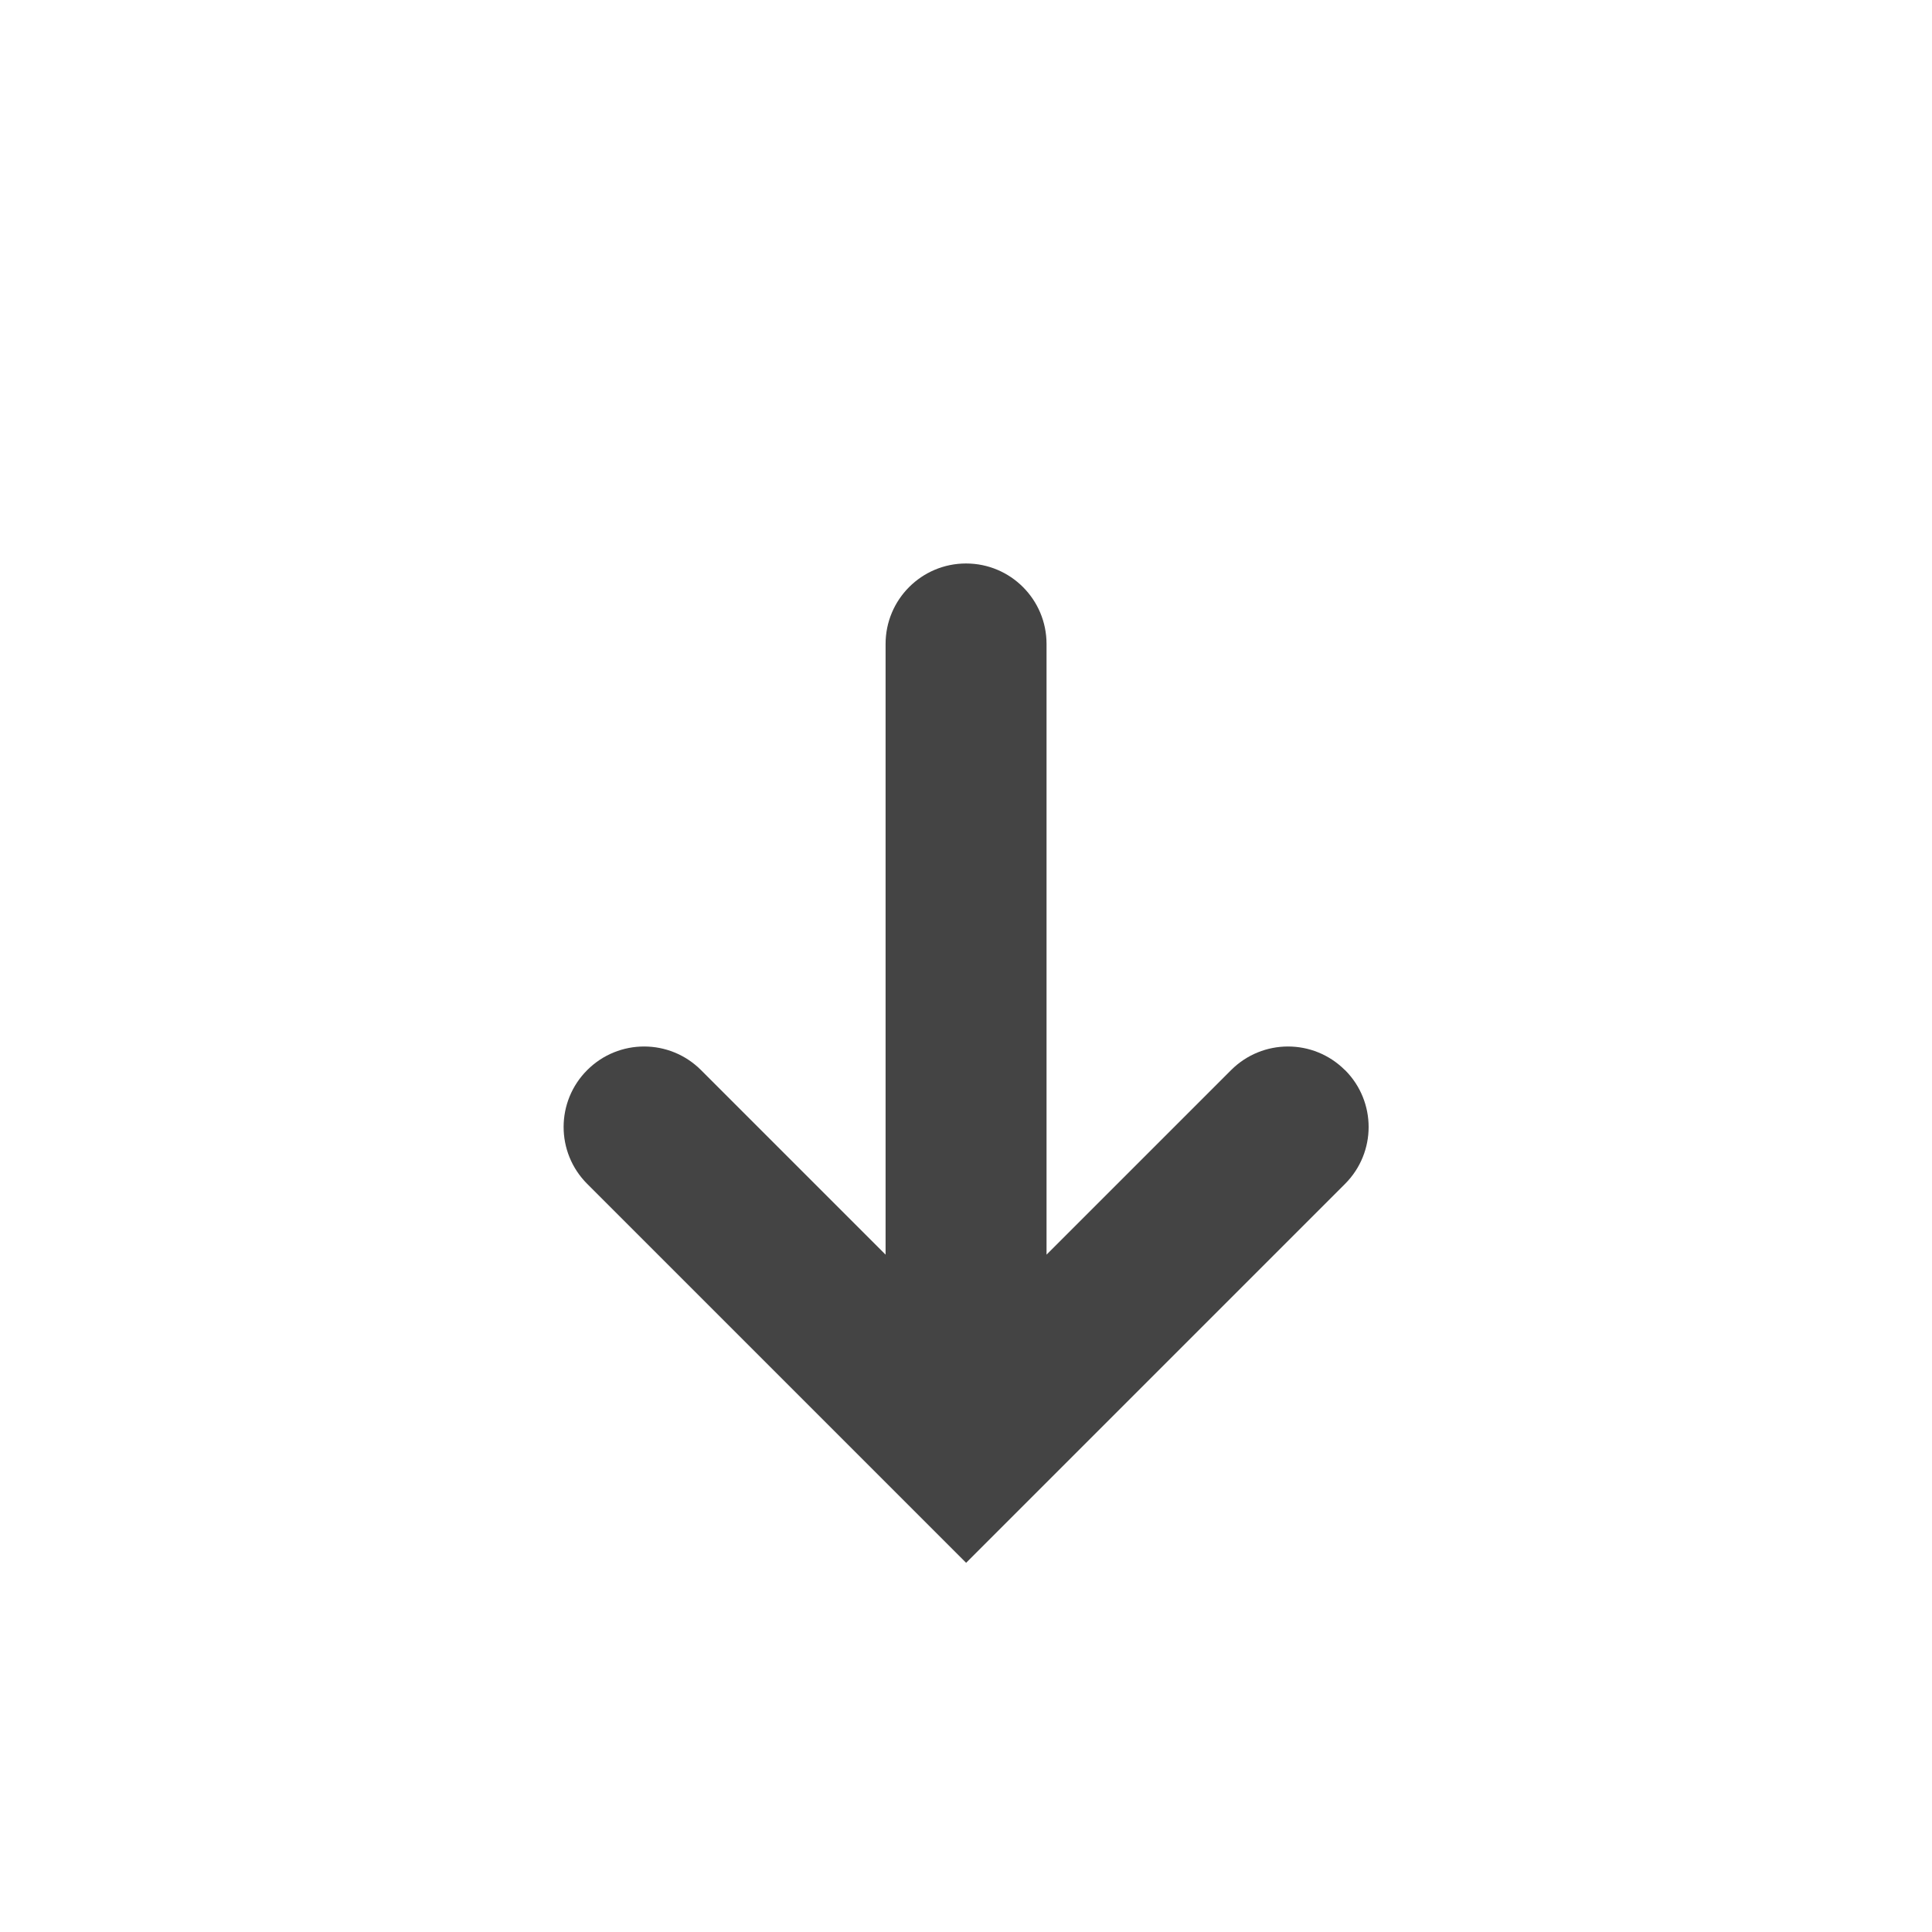 <?xml version="1.0" encoding="utf-8"?>
<!-- Generated by IcoMoon.io -->
<!DOCTYPE svg PUBLIC "-//W3C//DTD SVG 1.1//EN" "http://www.w3.org/Graphics/SVG/1.1/DTD/svg11.dtd">
<svg version="1.1" xmlns="http://www.w3.org/2000/svg" xmlns:xlink="http://www.w3.org/1999/xlink" width="32" height="32" viewBox="0 0 32 32">
<path d="M22.276 17.724c-0.521-0.521-1.364-0.521-1.885 0l-3.057 3.057v-10.115c0-0.736-0.596-1.333-1.333-1.333s-1.333 0.597-1.333 1.333v10.115l-3.057-3.057c-0.521-0.521-1.364-0.521-1.885 0s-0.521 1.364 0 1.885l6.276 6.276 6.276-6.276c0.521-0.521 0.521-1.364 0-1.885z" fill="#444444"></path>
</svg>
